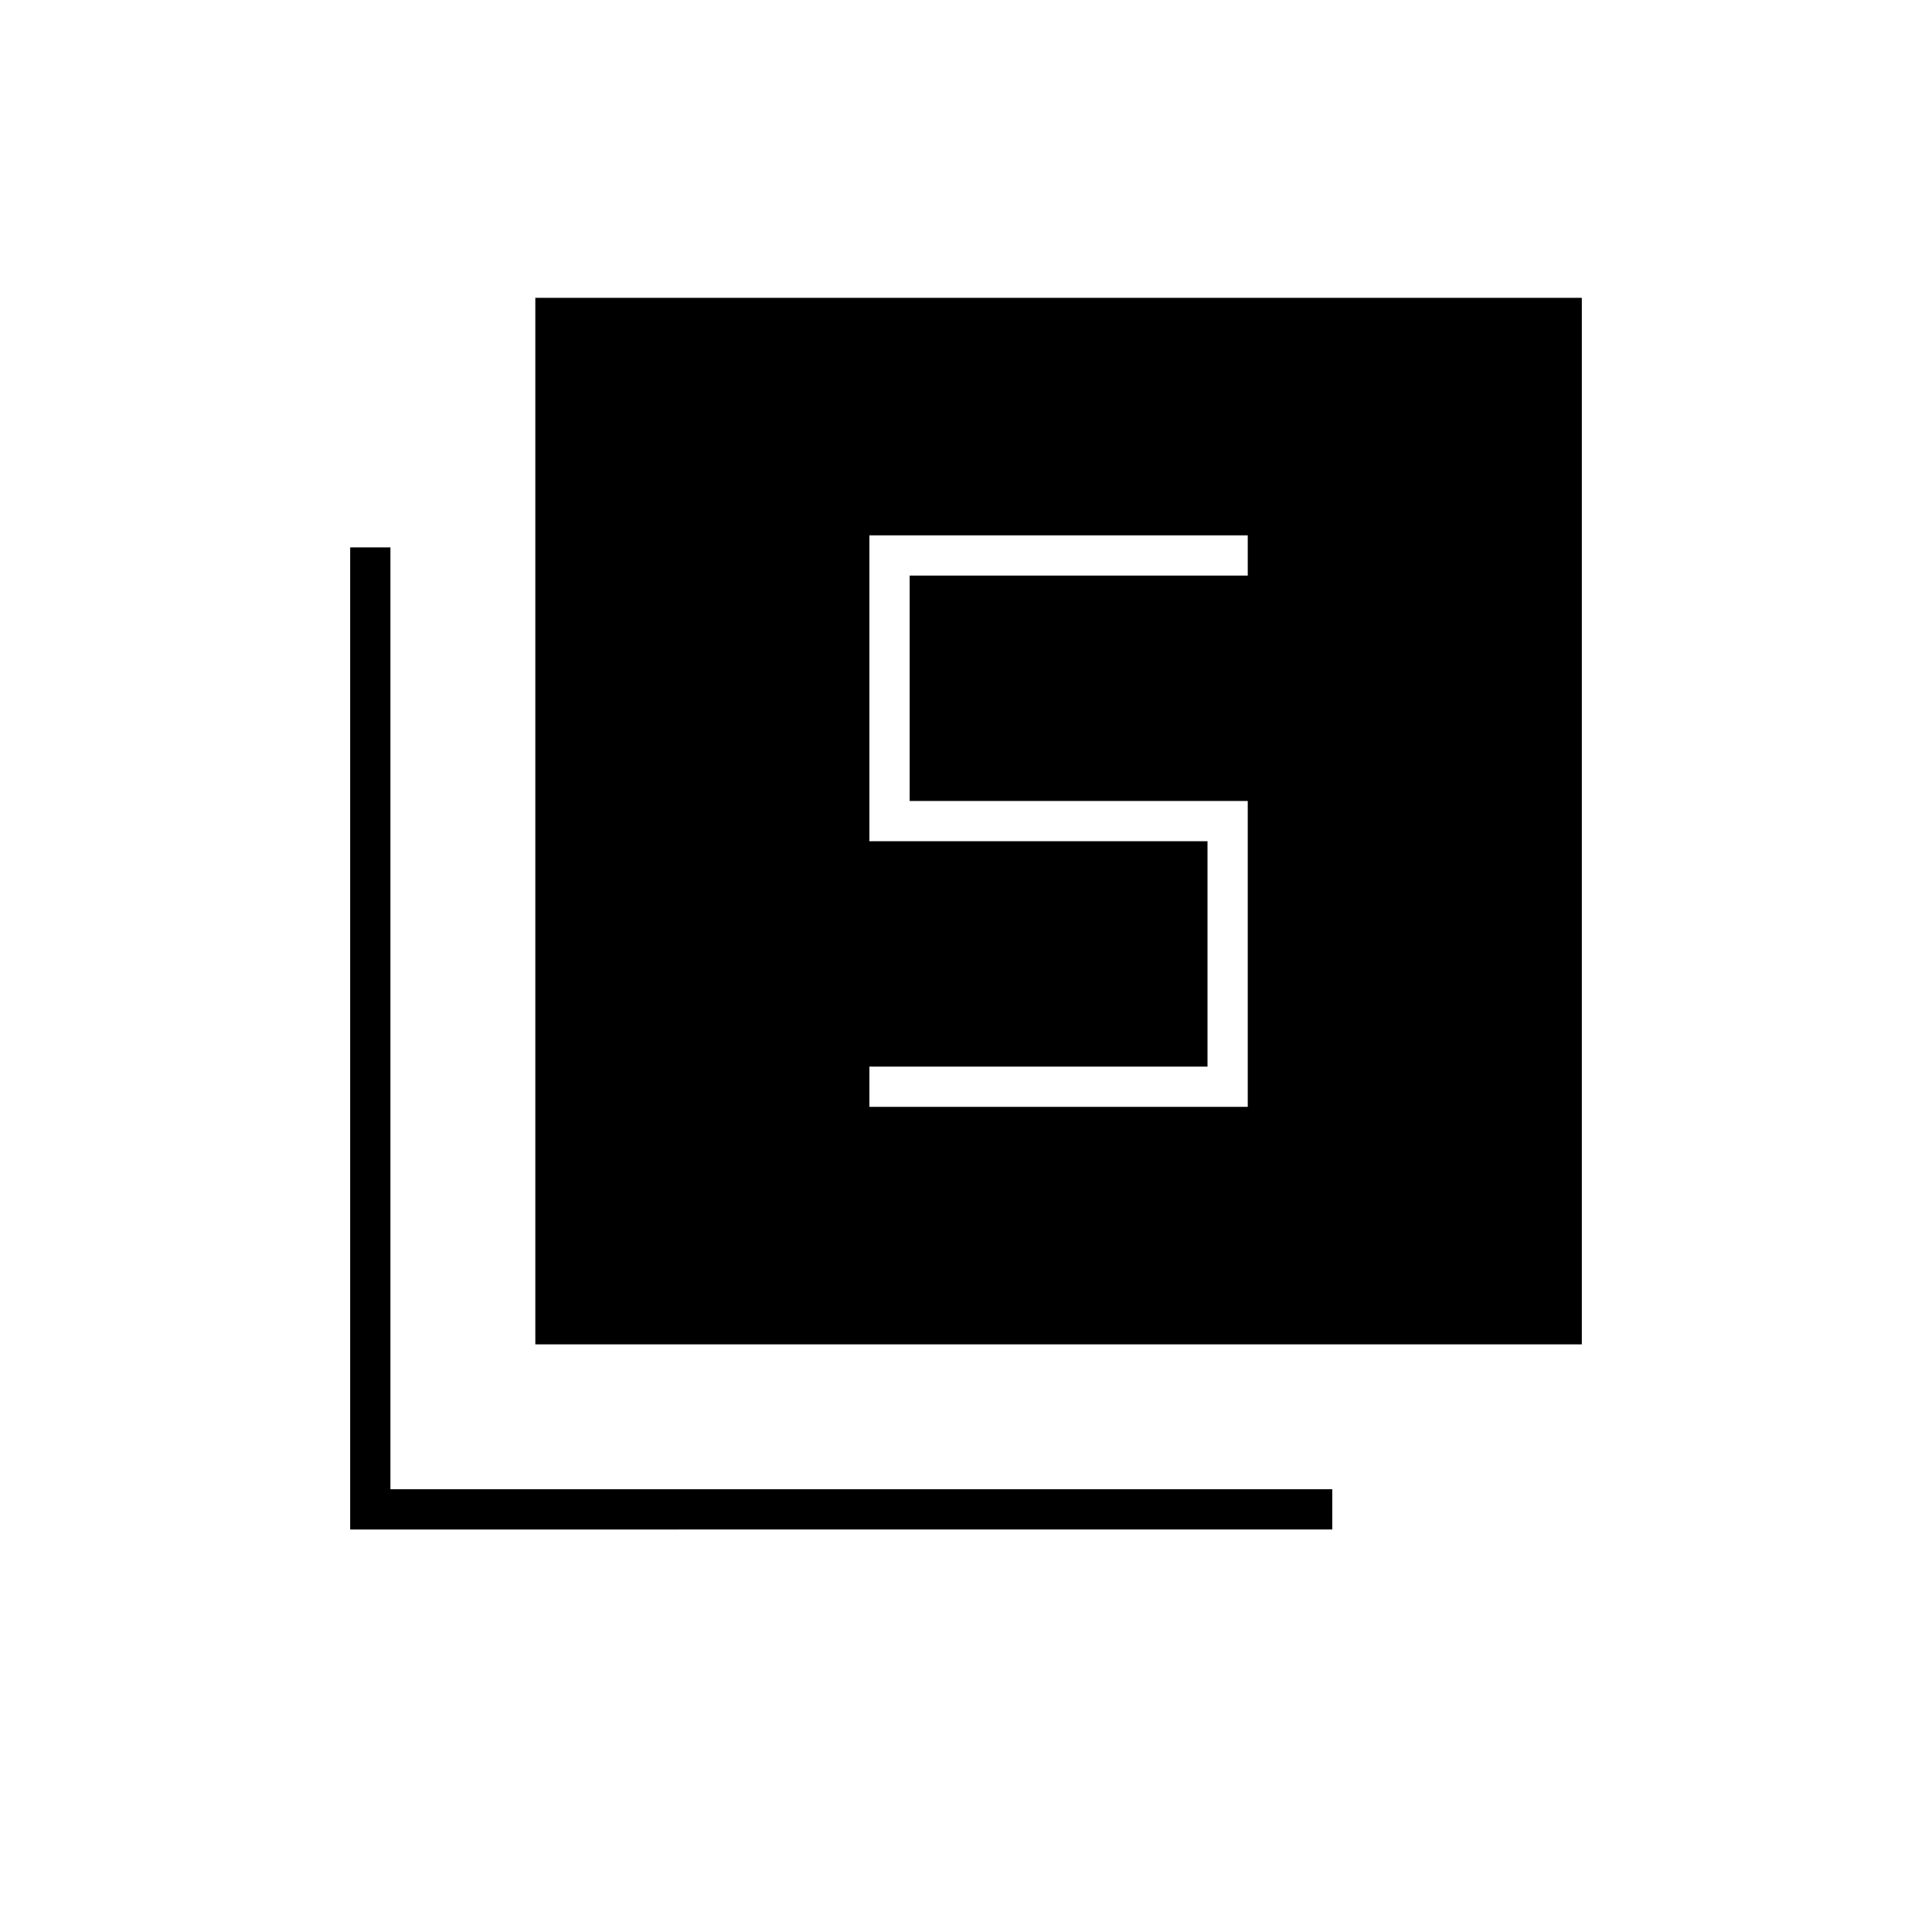 <svg xmlns="http://www.w3.org/2000/svg" height="20" viewBox="0 -960 960 960" width="20"><path d="M432-410h188v-152H452v-112h168v-20H432v152h168v112H432v20ZM266-292v-520h520v520H266Zm-92 92v-488h20v468h468v20H174Z"/></svg>